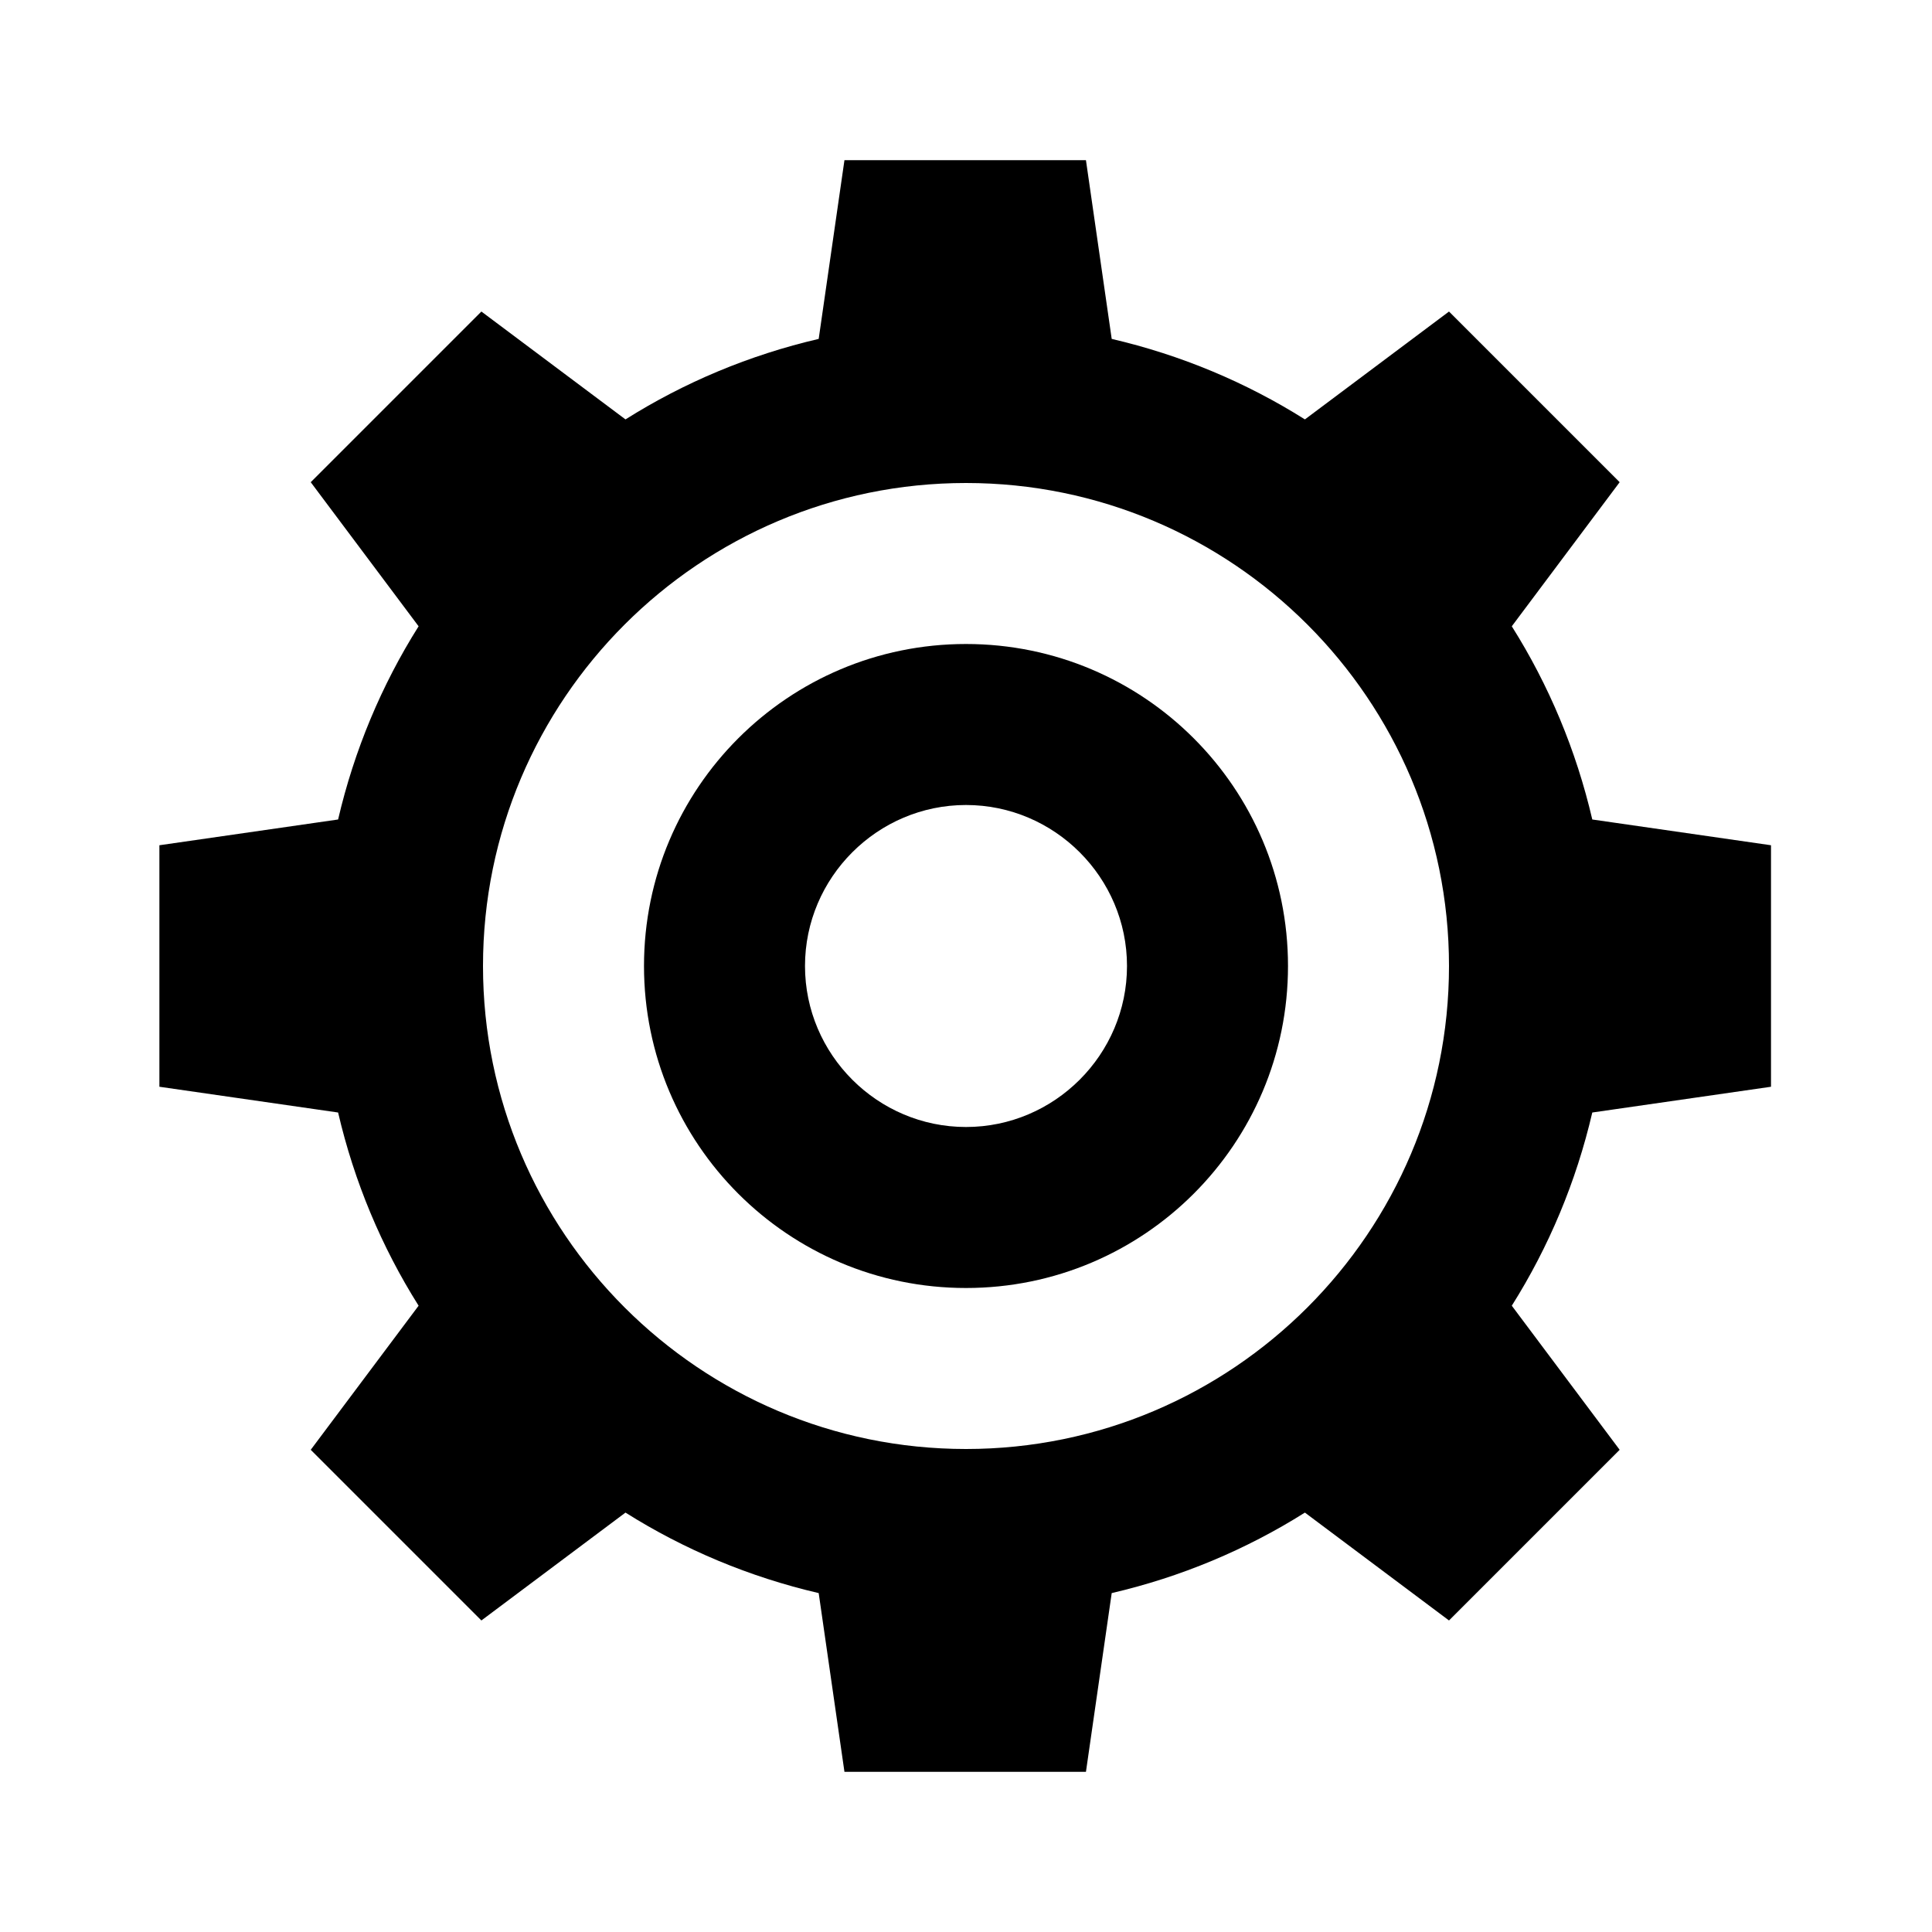 <?xml version="1.0" encoding="UTF-8"?>
<svg id="Layer_1" data-name="Layer 1" xmlns="http://www.w3.org/2000/svg" viewBox="0 0 24 24">
  <path d="M12,16c-2.21,0-4-1.79-4-4s1.79-4,4-4,4,1.79,4,4-1.79,4-4,4Zm0-6c-1.1,0-2,.9-2,2s.9,2,2,2,2-.9,2-2-.9-2-2-2Z"/>
  <path d="M22,13.5v-3l-2.22-.32c-.2-.86-.54-1.67-1-2.4l1.34-1.79-2.12-2.12-1.79,1.34c-.73-.46-1.54-.8-2.4-1l-.32-2.22h-3l-.32,2.22c-.86,.2-1.67,.54-2.4,1l-1.79-1.34-2.12,2.12,1.34,1.79c-.46,.73-.8,1.54-1,2.4l-2.22,.32v3l2.22,.32c.2,.86,.54,1.67,1,2.4l-1.34,1.79,2.12,2.12,1.79-1.34c.73,.46,1.54,.8,2.4,1l.32,2.22h3l.32-2.22c.86-.2,1.67-.54,2.4-1l1.79,1.34,2.12-2.12-1.34-1.79c.46-.73,.8-1.54,1-2.4l2.22-.32Zm-10,4.5c-3.31,0-6-2.69-6-6s2.69-6,6-6,6,2.69,6,6-2.69,6-6,6Z"/>
</svg>